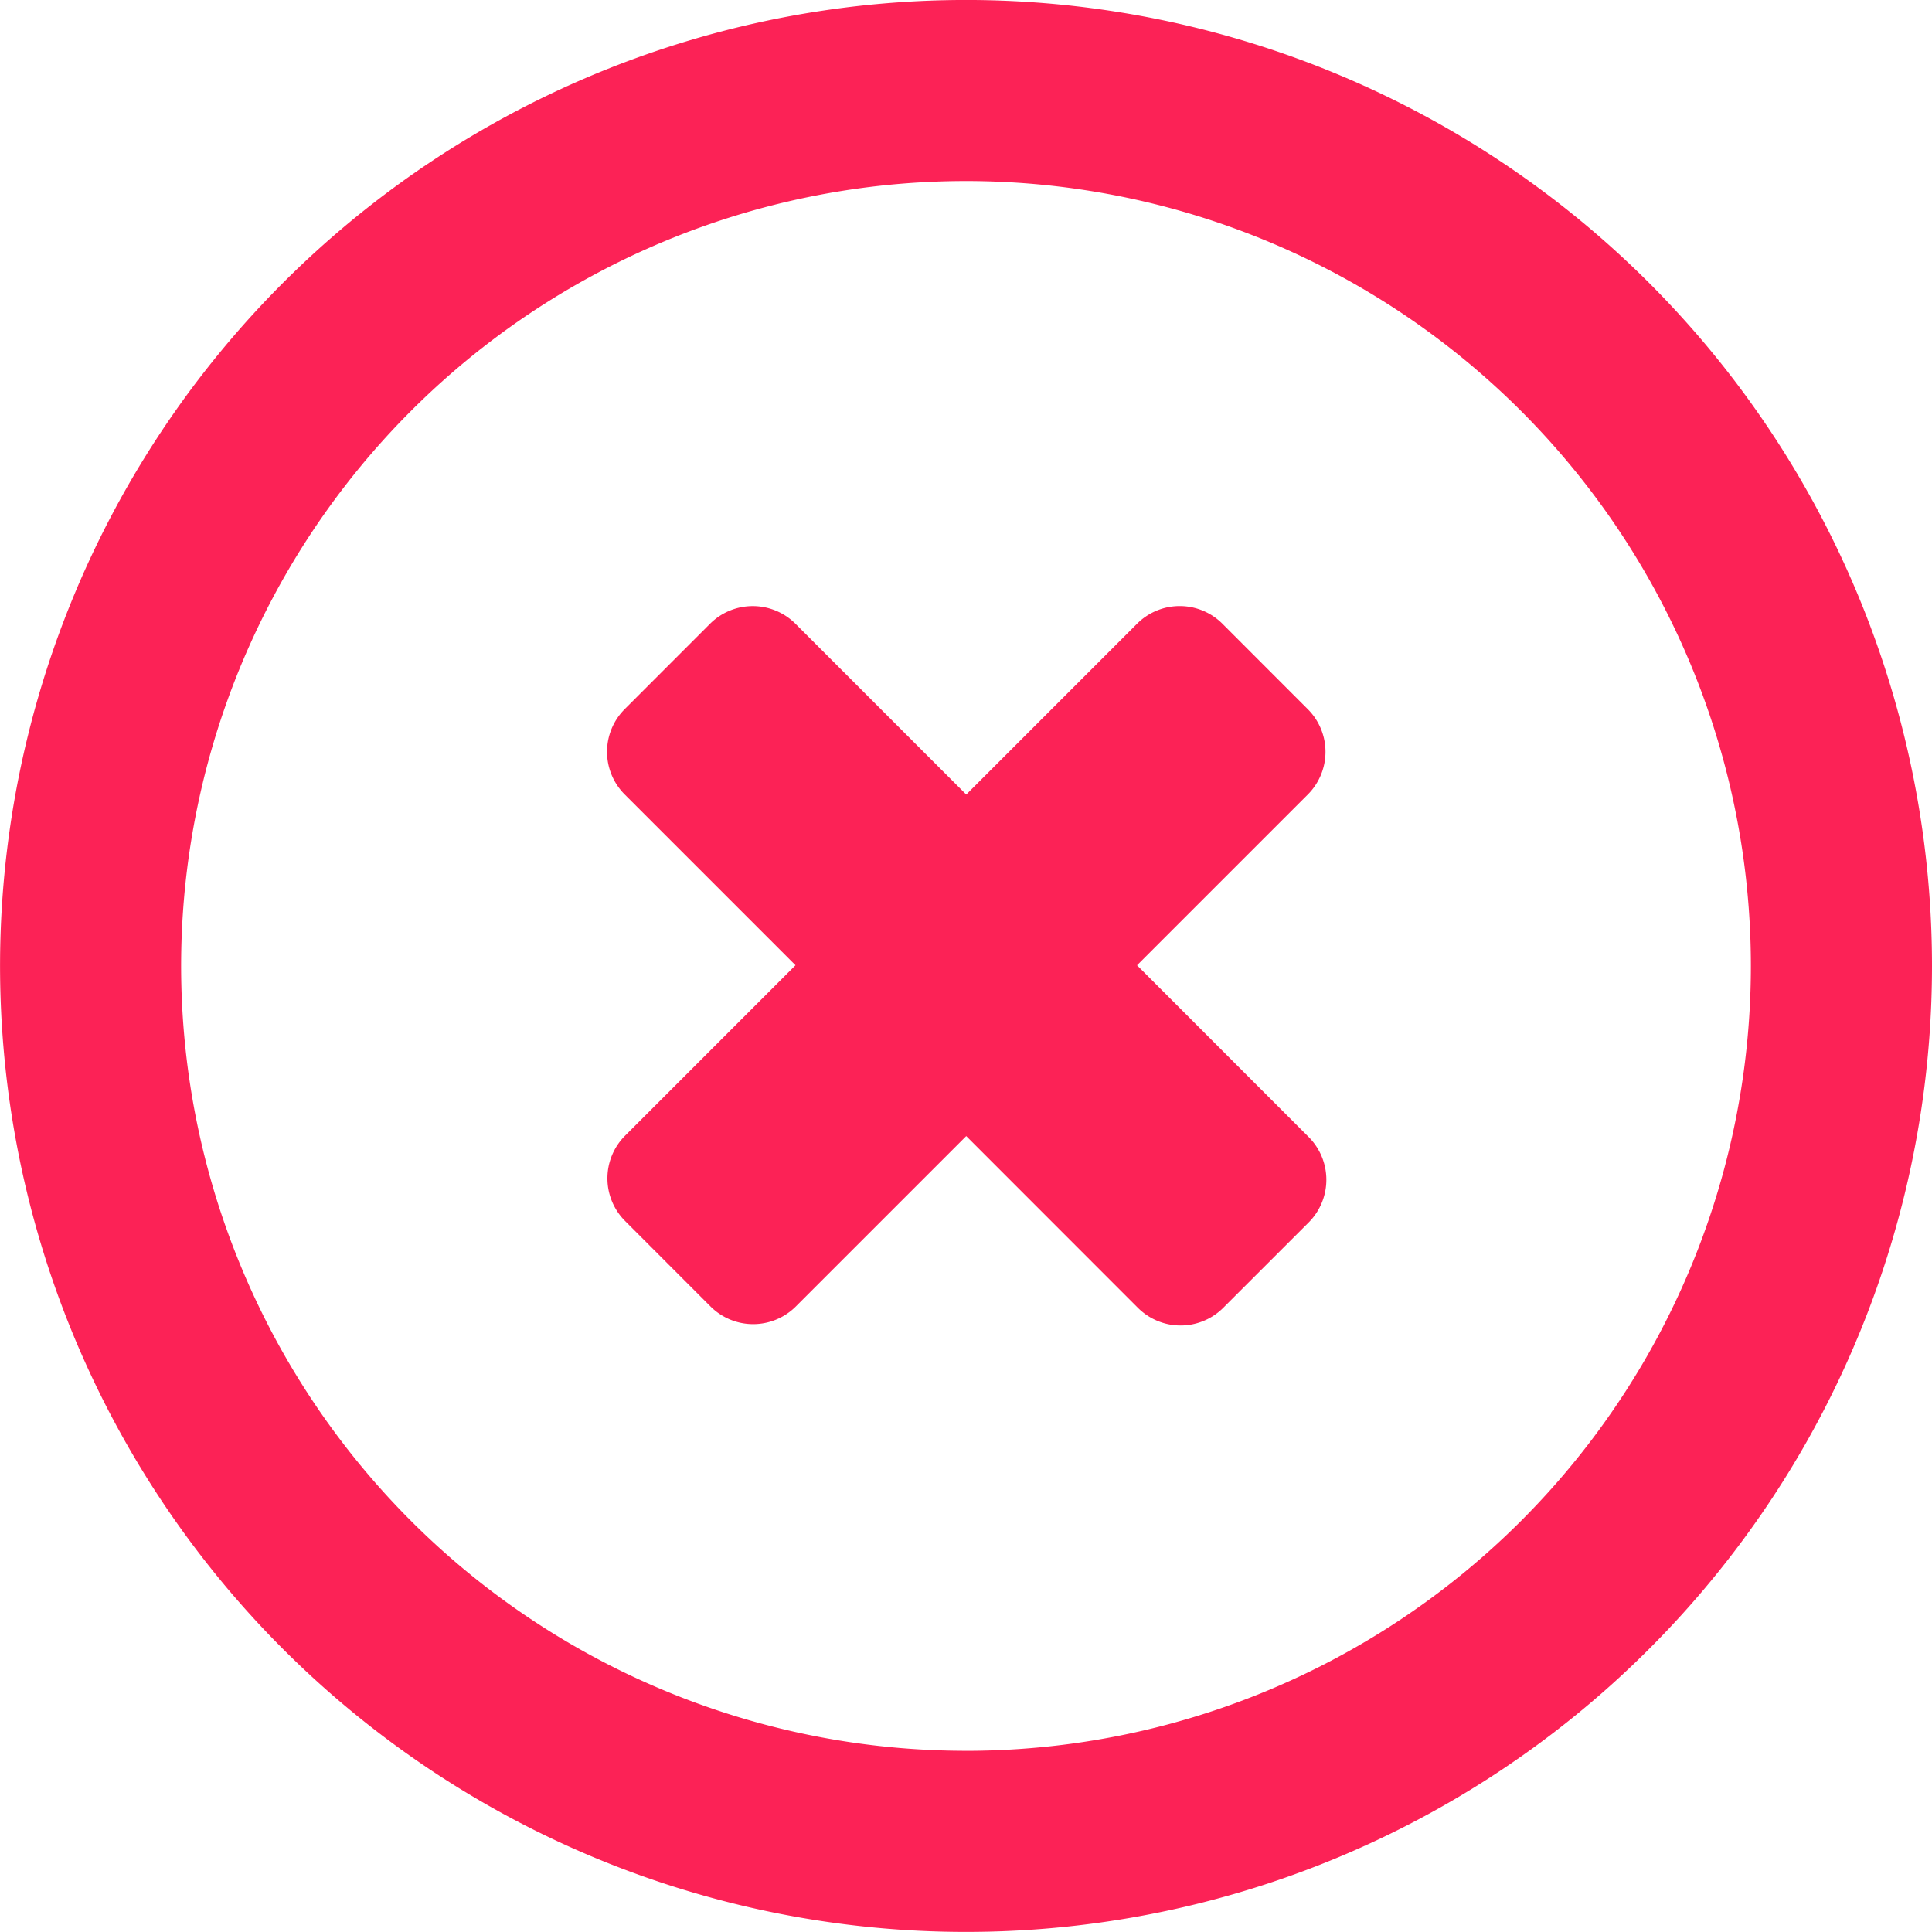 <svg xmlns="http://www.w3.org/2000/svg" width="286.054" height="286.045" viewBox="0 0 286.054 286.045">
  <g id="delete" transform="translate(0 -0.004)">
    <path id="Path_13" data-name="Path 13" d="M168.352,142.924l25.28-25.28a8.93,8.93,0,0,0,0-12.64l-12.64-12.649a8.938,8.938,0,0,0-12.64,0l-25.289,25.289L117.792,92.373a8.951,8.951,0,0,0-12.658-.018L92.494,105a8.932,8.932,0,0,0,.018,12.649l25.271,25.271L92.556,168.15a8.93,8.93,0,0,0,0,12.64l12.64,12.649a8.938,8.938,0,0,0,12.64,0l25.226-25.226,25.4,25.414a8.943,8.943,0,0,0,12.658.009L193.765,181a8.951,8.951,0,0,0-.009-12.658ZM143.027,0A143.023,143.023,0,1,0,286.054,143.022,143.02,143.02,0,0,0,143.027,0Zm0,259.228a116.209,116.209,0,1,1,116.209-116.21A116.206,116.206,0,0,1,143.027,259.232Z" fill="#fc2256"/>
  </g>
</svg>
